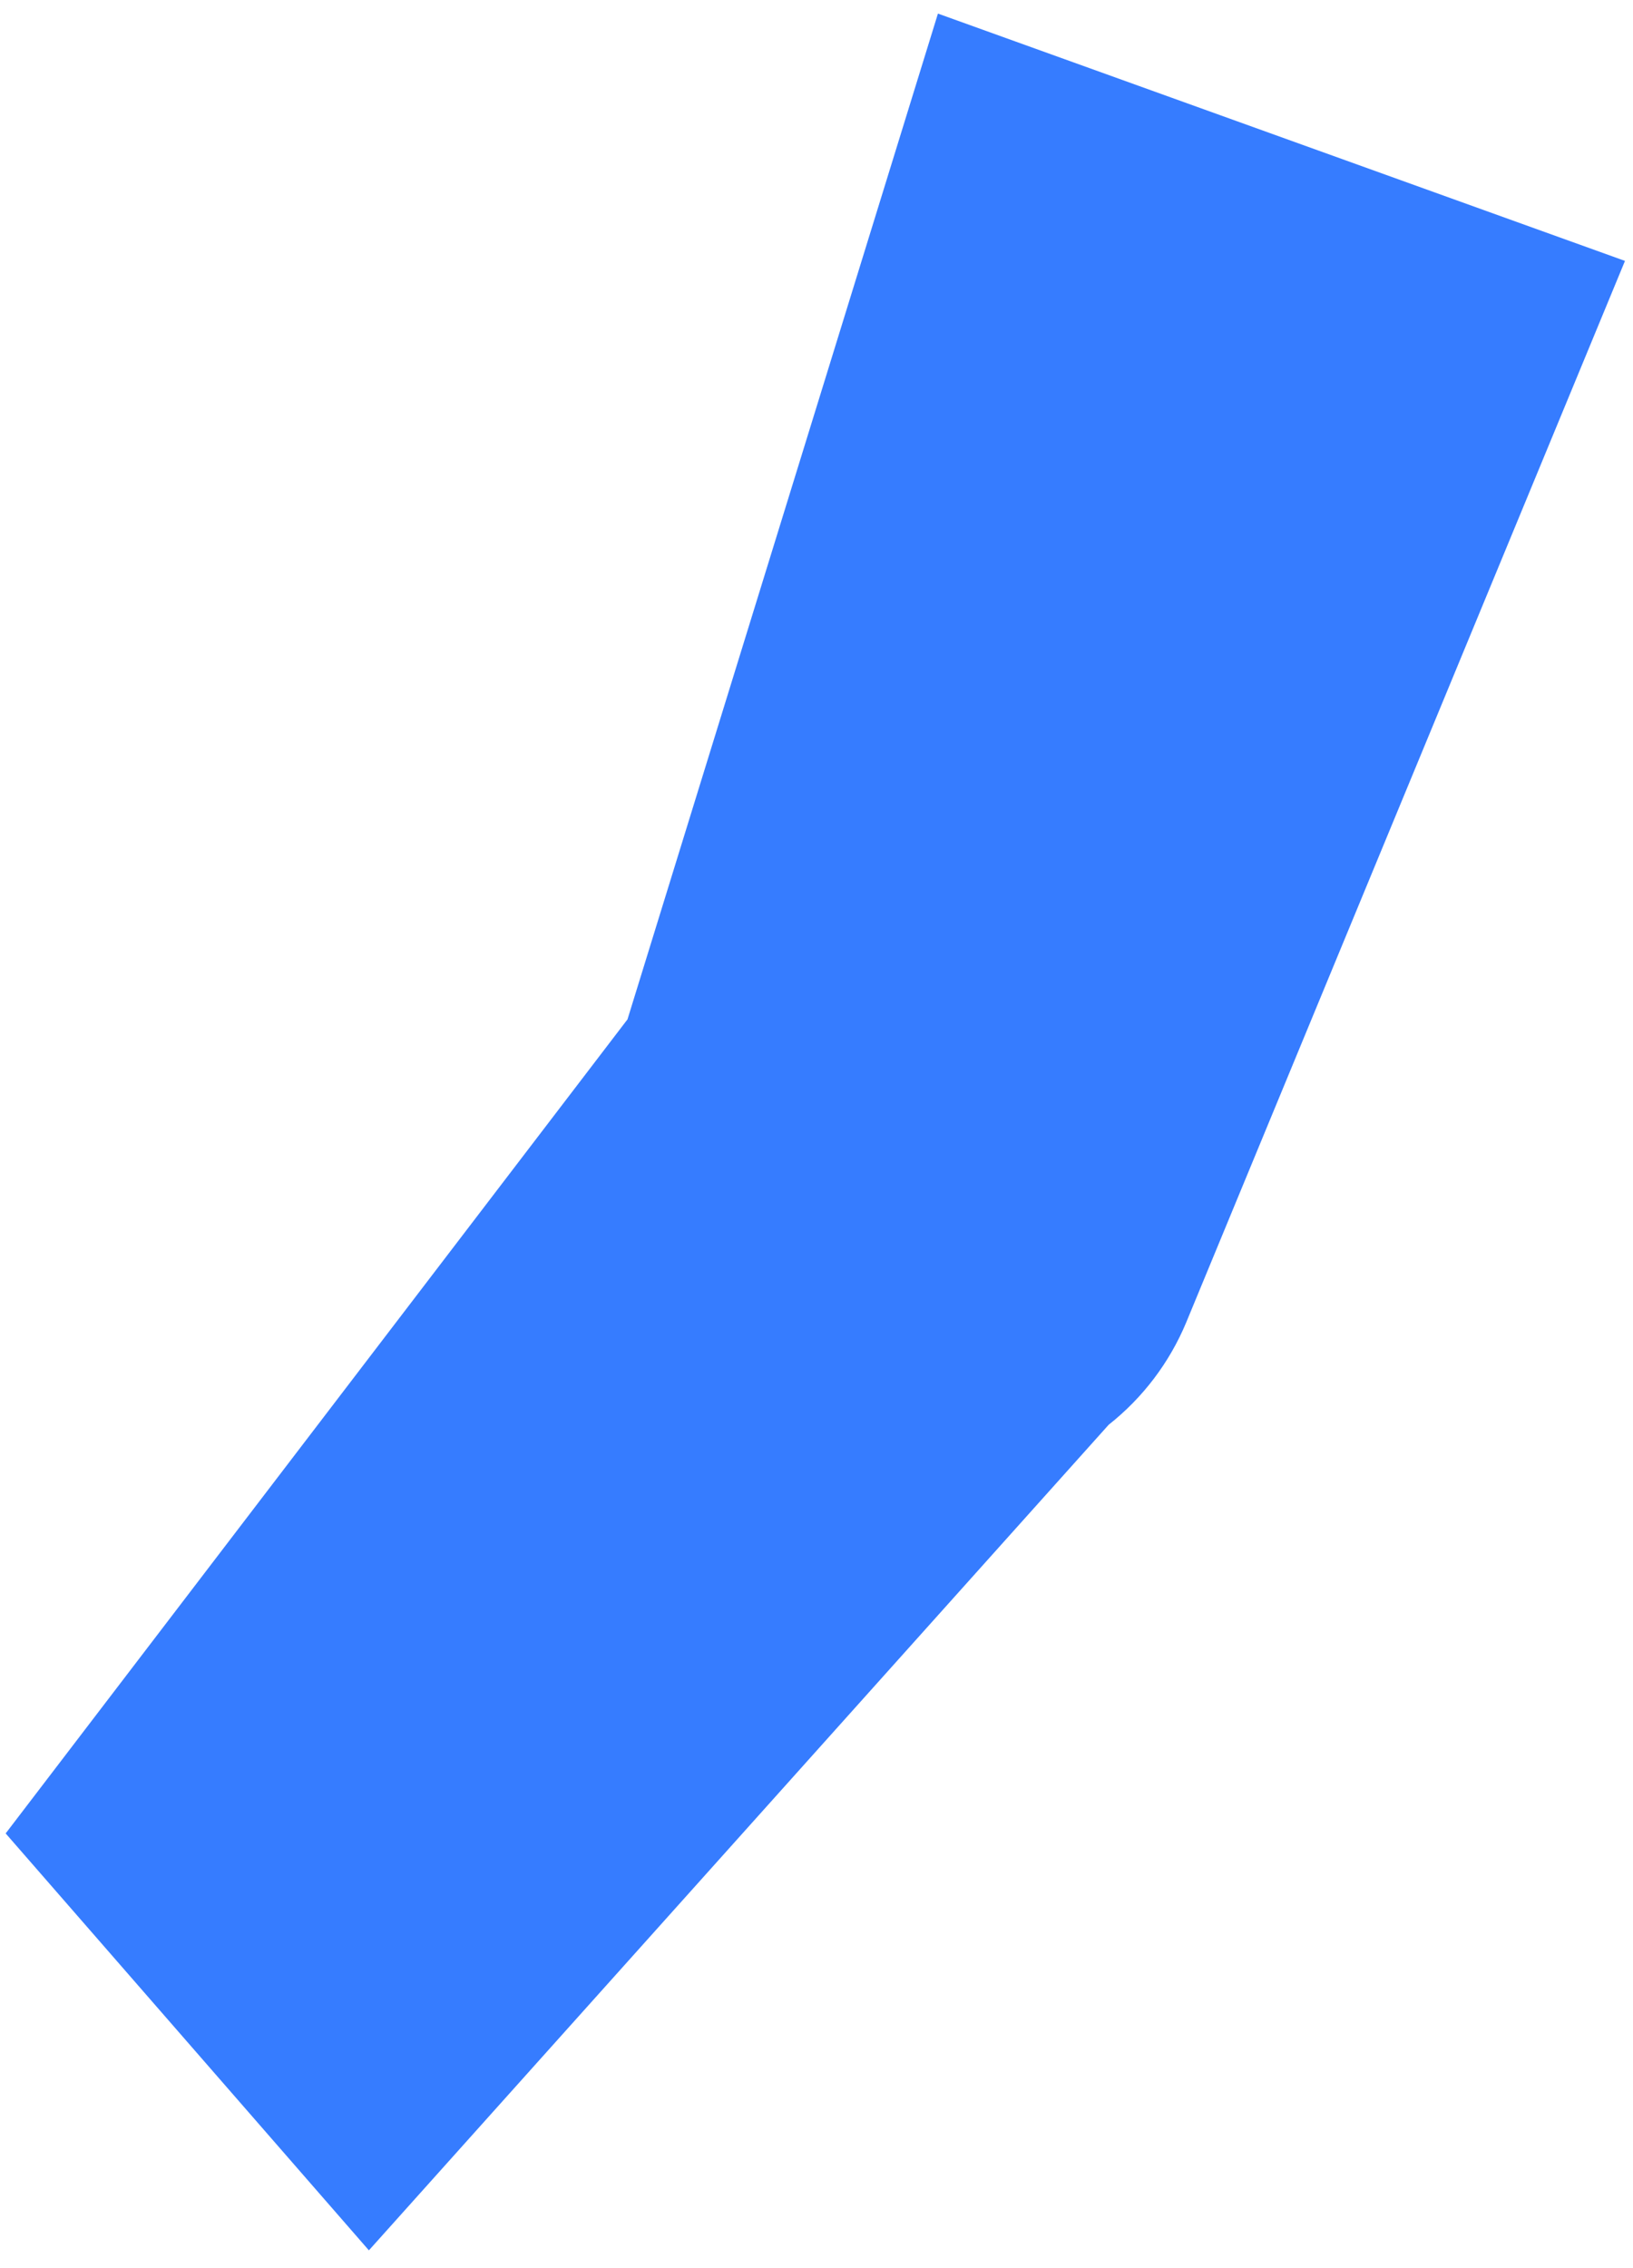 <?xml version="1.0" encoding="UTF-8" standalone="no"?><svg width='90' height='125' viewBox='0 0 90 125' fill='none' xmlns='http://www.w3.org/2000/svg'>
<path d='M51.693 0.749L34.583 56.179L0.312 101.042L20.331 124.019L61.103 78.52C62.982 77.036 64.451 75.097 65.373 72.888L66.008 71.351L89.558 14.379L51.693 0.749Z' fill='#367CFF'/>
</svg>
